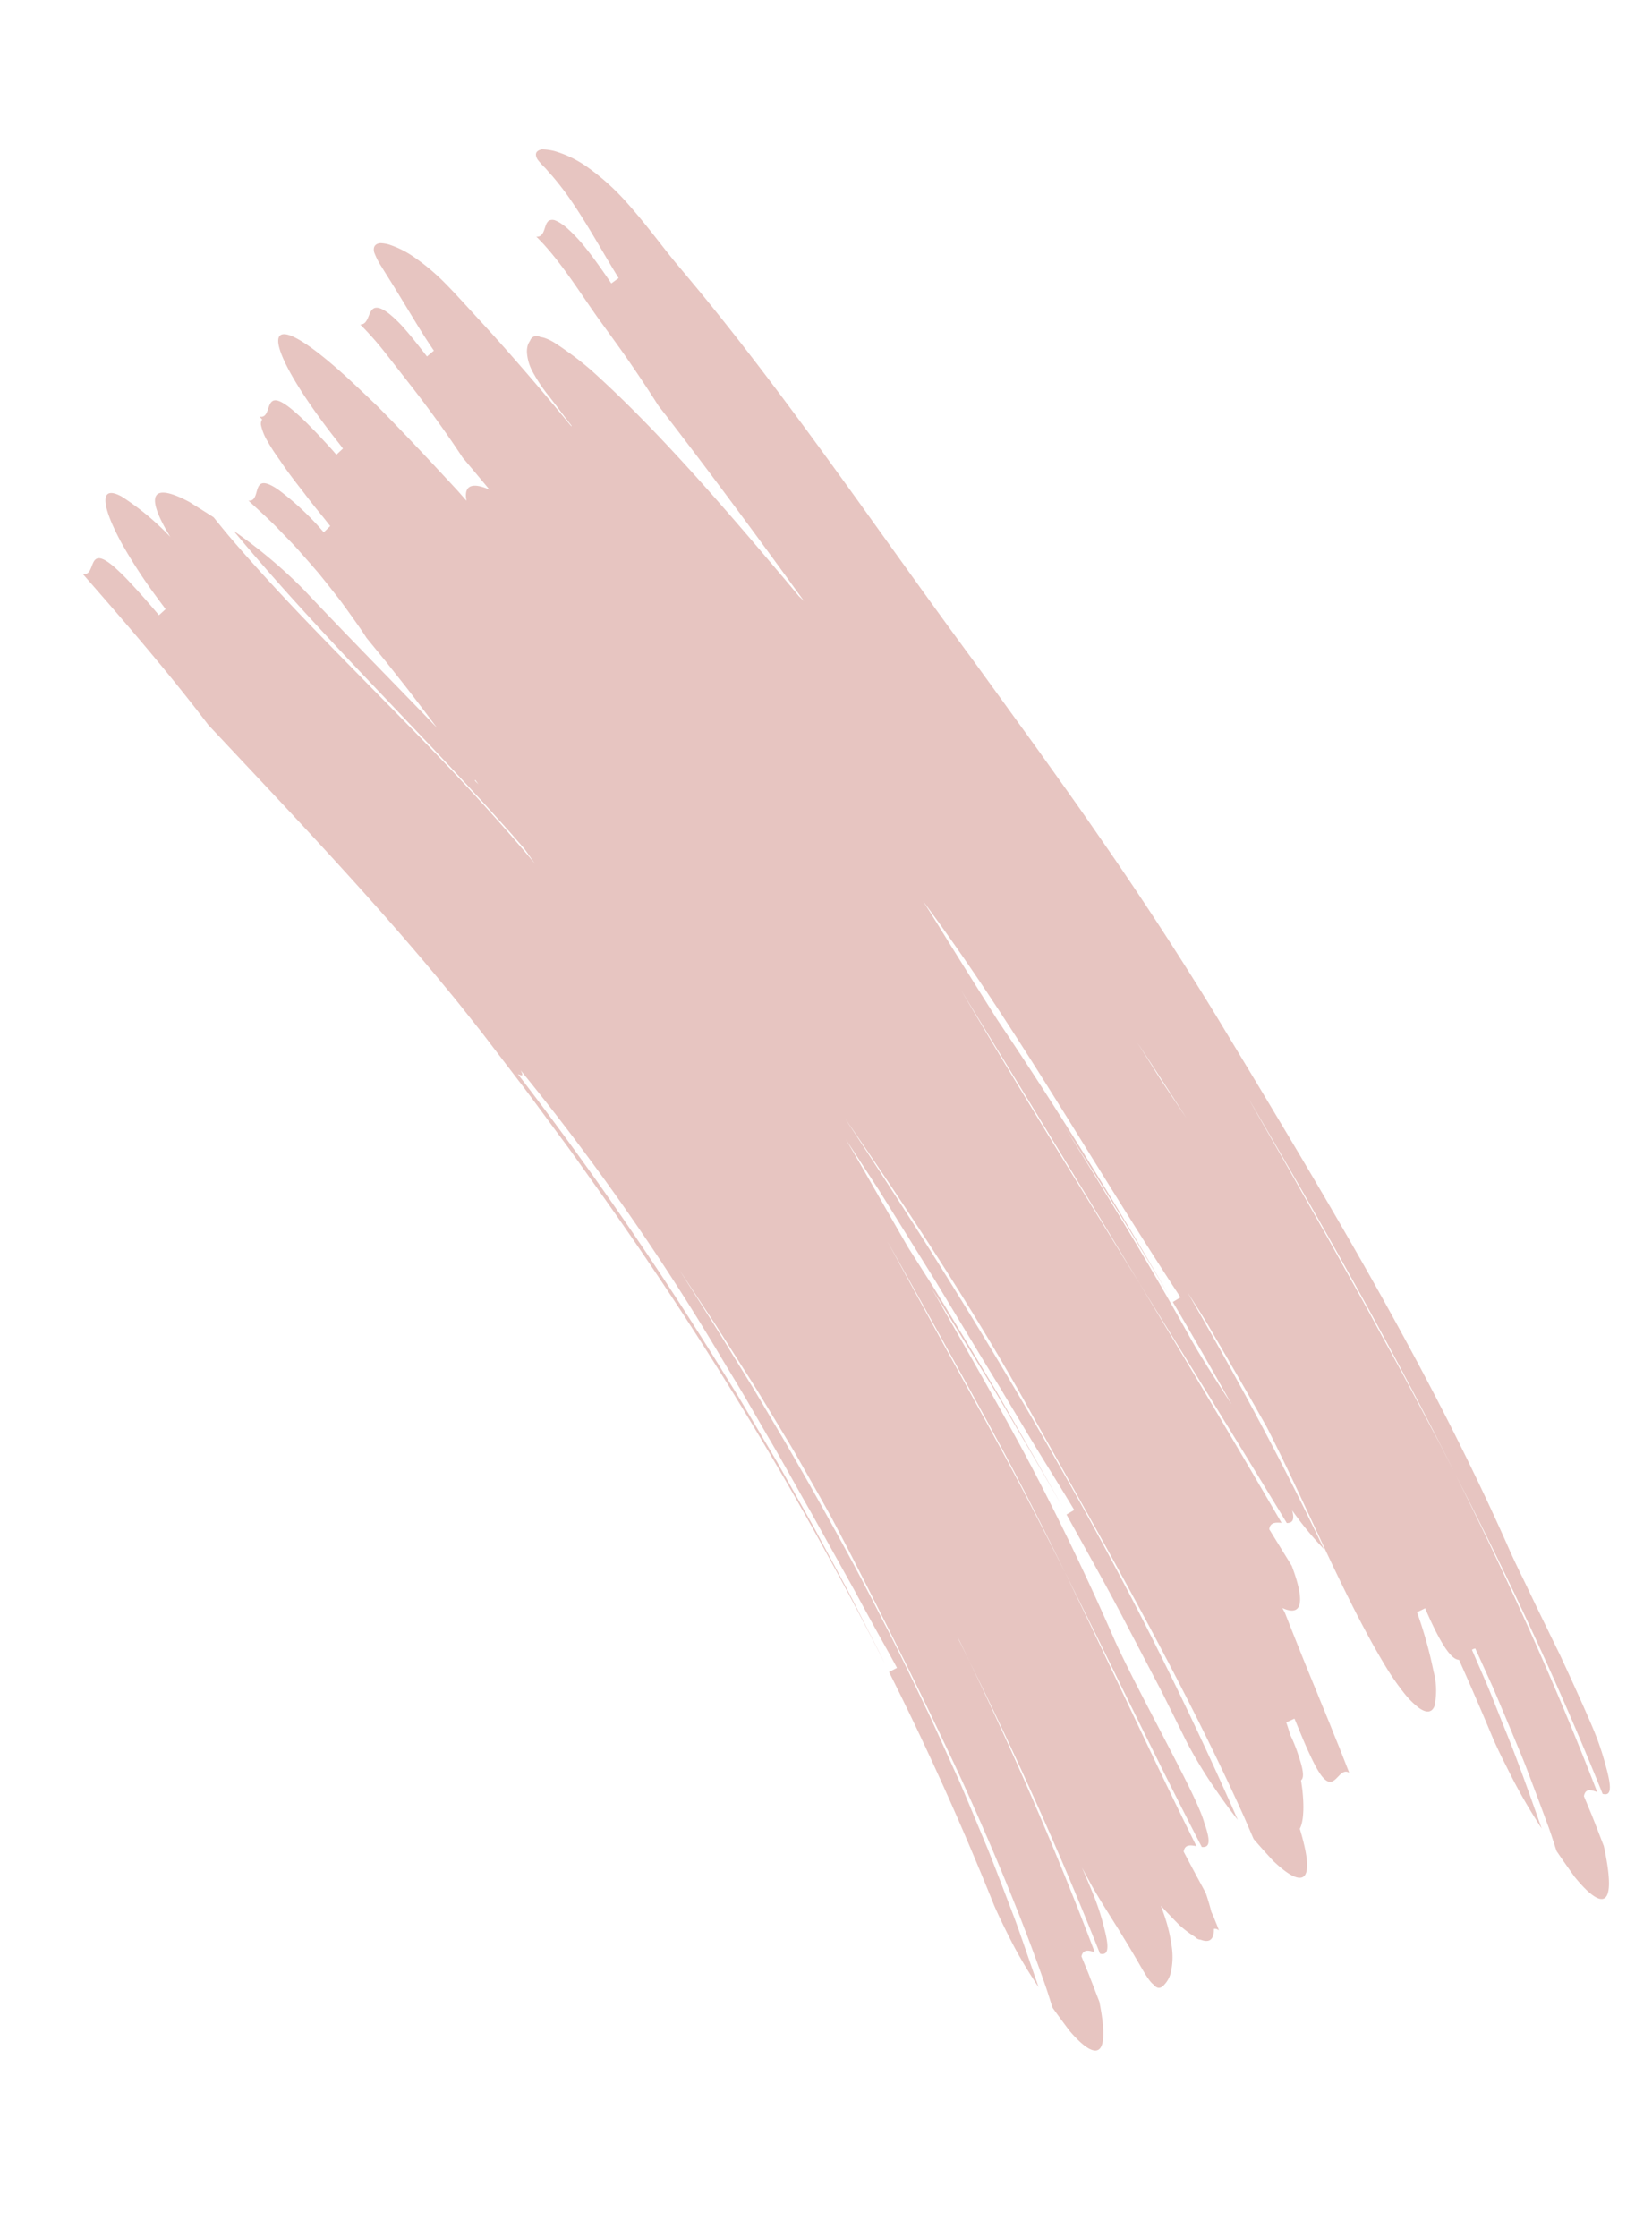 <svg xmlns="http://www.w3.org/2000/svg" width="229.632" height="310.824" viewBox="0 0 229.632 310.824"><defs><style>.a{fill:#d18c84;opacity:0.5;mix-blend-mode:multiply;isolation:isolate;}</style></defs><path class="a" d="M272.928,4.452c-1.242.008-3.106,0-4.658.025l-2.794.079c-.995-.591-.447-1.275.129-1.931-16.146.039-32.292,1.016-48.352,2.611l-3.765.4c-1.255.126-2.5.3-3.751.45L202.26,7c-2.486.315-4.959.671-7.432,1s-4.941.648-7.394,1.021l-7.352,1.054-7.3,1.1c-4.862.7-9.675,1.5-14.475,2.212,19.559-3.257,39.189-6.224,58.948-8.148,16.079-1.747,32.421-2.97,48.853-3.226.532-.76.381-1.424-3.235-1.772A38.994,38.994,0,0,0,257.053.01c-2.509.082-5.485.257-8.615.46l-2.372.158-2.4.214-4.763.416-4.53.366c-1.443.132-2.809.243-4.06.324-13.779.657-28.113,2.3-42.349,4.412s-28.39,4.677-41.924,7.1Q131.3,16.18,116.763,19.777c-4.853,1.164-9.672,2.437-14.5,3.688l-14.4,3.844C74.69,30.956,60.771,34.39,47.513,38.084c-6.628,1.844-13.09,3.751-19.2,5.747-1.531.49-3.034,1.009-4.517,1.513l-2.134.733c-.6.211-1.271.421-1.936.633-2.722.844-5.659,1.71-8.531,2.8a32.63,32.63,0,0,0-6.508,3.3,15.325,15.325,0,0,0-3.809,3.54,7.837,7.837,0,0,0-.8,1.437l-.052.14a1.061,1.061,0,0,0-.014.107,1.658,1.658,0,0,0-.008.2,1.015,1.015,0,0,0,.053.322c.131.37.5.5,1.083.4A9.461,9.461,0,0,0,2.37,58.5l.363-.158.394-.139q.4-.146.849-.321a39.731,39.731,0,0,1,4.253-1.256c1.638-.392,3.49-.755,5.547-1.114s4.32-.716,6.77-1.175l.329,1.21c-2.427.572-4.351,1.074-5.876,1.568a21.38,21.38,0,0,0-3.445,1.4,6.937,6.937,0,0,0-.99.609,4.11,4.11,0,0,0-.608.525,1.069,1.069,0,0,0-.33.838c.072.465.605.787,1.017,1.149s.713.76.439,1.327l.33-.157.356-.147.712-.3c.505-.183.995-.374,1.522-.547s1.047-.348,1.6-.505l.822-.242.845-.231c2.264-.615,4.655-1.137,7.254-1.792l3.75-1c1.189-.312,2.376-.628,3.573-.914,2.392-.58,4.793-1.126,7.213-1.607,1.173-.361,2.938-.889,4.706-1.408s3.537-1.038,4.717-1.377c7.744-2.234,15.468-4.347,23.172-6.394-.3.137-.595.274-.88.416l-.216.074c-2.513.841-4.986,1.726-7.466,2.594s-4.934,1.752-7.36,2.643c-4.852,1.779-9.573,3.605-14.02,5.494-2.223.944-4.379,1.9-6.446,2.879-1.035.485-2.046.98-3.035,1.473l-.823.415c-.306.153-.572.3-.848.452s-.517.293-.775.439l-.71.421c-1.586.987-2.518,1.638-3.157,2.1a6.874,6.874,0,0,0-1.25,1.131,3.314,3.314,0,0,0-.342.493l-.035.064-.064.062a1.467,1.467,0,0,0-.113.125,1.032,1.032,0,0,0-.154.255.983.983,0,0,0,.314,1.073,2.273,2.273,0,0,0,.482.531,3.157,3.157,0,0,0,.832.438,6.407,6.407,0,0,0,2.794.24,21.929,21.929,0,0,0,4.036-.917c.753-.225,1.542-.471,2.367-.7s1.691-.485,2.583-.76l.029.068c-3.873,1.294-7.639,2.605-11.243,3.931q-3.61,1.324-6.986,2.668l-3.187,1.261c-1.086.429-2.2.875-3.32,1.367a29.912,29.912,0,0,0-5.021,2.771,13.371,13.371,0,0,0-2.848,2.6,4.909,4.909,0,0,0-.6,1.008,1.141,1.141,0,0,0-.059.672c.087.366.4.582.917.651a10.34,10.34,0,0,0,2.335-.261c.98-.174,2.144-.42,3.476-.672l4.487-.821c1.654-.3,3.468-.631,5.42-1.106l.414,1.184c-1.938.591-3.469,1.065-4.677,1.522a17.1,17.1,0,0,0-2.725,1.25c-1.267.766-1.56,1.347-1.472,1.8s.564.8.949,1.188.674.788.459,1.314A43.052,43.052,0,0,1,18.737,88.3l5.787-1.773c3.8-1.149,7.644-2.174,11.532-3.026,1.333-.466,3.618-1.25,5.5-1.889-1.613,1.639-2.094,3.111.312,3.534l-.641.236-1.056.392-1.041.414-4.1,1.653c-2.7,1.1-5.323,2.192-7.852,3.281l-1.879.816L23.47,92.8q-1.805.856-3.529,1.708c-4.071,2.052-6.619,3.676-7.878,4.871s-1.222,1.969-.162,2.3,3.185.245,6.1-.275c1.459-.26,3.119-.627,4.951-1.1q1.374-.356,2.874-.792c1-.285,2.03-.625,3.118-.935l.471,1.163c-1.064.364-2,.757-2.859,1.1s-1.614.669-2.29.969a31.5,31.5,0,0,0-3.113,1.549c-1.5.879-1.928,1.475-1.88,1.944.1.938,2.1,1.371,1.379,2.525.168-.071.337-.139.5-.209a1.1,1.1,0,0,0,.772.446A7.321,7.321,0,0,0,24.27,108c.5-.071,1.051-.174,1.651-.307s1.24-.312,1.948-.47c1.41-.333,2.989-.8,4.74-1.341q1.325-.38,2.762-.839l1.462-.48c.5-.165,1.012-.313,1.53-.481l.493,1.154A38.563,38.563,0,0,0,31.086,109c-1.367.94-1.728,1.547-1.638,2.006.185.915,2.132,1.258,1.557,2.421,1.868-.917,3.709-1.874,5.649-2.671.962-.41,1.918-.829,2.891-1.217l2.953-1.1,1.482-.533,1.507-.484q1.508-.479,3.022-.934c1.019-.286,2.046-.553,3.071-.817s2.05-.522,3.1-.736l4.017-1.332,4.051-1.267c2.36-.718,4.727-1.4,7.1-2.076-8.212,3.47-16.351,7.053-24.562,10.424a69.454,69.454,0,0,0-11.1,6.171c8.243-2.784,16.593-6.108,25.077-9.623L72.1,101.9c2.174-.874,4.328-1.785,6.524-2.644l3.284-1.309,3.313-1.273,1.657-.637,1.672-.614,1.323-.486,2.505-.636-.256.082c-5.329,1.826-10.44,3.8-15.4,5.828s-9.741,4.126-14.454,6.181-9.336,4.079-13.948,6.008c-4.612,1.913-9.211,3.733-13.849,5.373-1.005.35-2.027.671-3.044,1.006-1.161.846-2.191,1.647-3.12,2.327-1.757,1.5-2.975,2.962-2.654,3.846.308.845,2.066,1.175,6.161.425a36.885,36.885,0,0,0-7.66,4.306c-1.3,1.119-1.346,1.885-.3,2.29s3.121.433,6.058.07c1.463-.2,3.135-.5,4.989-.9s3.875-.941,6.053-1.569l.457,1.168c-2.139.741-3.861,1.384-5.24,1.947a32.333,32.333,0,0,0-3.2,1.432c-1.544.822-2.01,1.406-1.99,1.874.043.948,2.052,1.458,1.255,2.59,8.572-3.151,17.126-6.249,25.859-8.793l8.35-3.411c12.217-5,24.156-9.81,36.128-13.868,1.5-.5,2.99-1.017,4.489-1.489l4.492-1.414,9.127-2.691c3.044-.873,6.1-1.694,9.14-2.542,1.519-.432,3.05-.817,4.577-1.211l4.58-1.18a517.084,517.084,0,0,1,74.478-13.311c-2.043.179-4.072.419-6.1.625-2.023.223-4.044.41-6.052.663l-6,.762-2.991.382-2.977.435-5.936.882-1.481.221-1.476.248-2.949.5L171.61,94.4l-5.863,1.119c-15.627,3.023-31.136,6.757-46.921,11.456.181-.263.79-.706-.4-.535a327.123,327.123,0,0,1,47.688-11.83c1.994-.352,3.984-.723,5.981-1.059l6-.966c4-.683,8.027-1.213,12.058-1.84L202.325,89q3.065-.4,6.147-.828c2.055-.287,4.115-.6,6.191-.861.034.309.1.924.136,1.238q17.541-1.751,35.51-2.035c1.244-.053,2.442-.151,3.6-.258s2.265-.217,3.331-.363c2.133-.29,4.092-.67,5.88-1.082l-6.7-.221c-1.124-.028-2.251-.074-3.38-.079l-3.4-.008c-2.27,0-4.553,0-6.845.03l-6.9.2c-1.154.042-2.312.067-3.469.128l-3.476.2c-2.321.139-4.65.262-6.982.431-4.658.4-9.346.736-14.026,1.284-9.376.955-18.753,2.323-28.074,3.811l-6.972,1.186-1.74.3-1.733.326-3.463.65c-4.62.829-9.194,1.8-13.75,2.712l5.837-1.283,2.979-.66,3.021-.616,6.114-1.245c2.05-.415,4.121-.767,6.186-1.148l3.1-.556c1.033-.184,2.064-.372,3.1-.524l6.168-.936,3.051-.439,3.029-.363q3.011-.352,5.94-.653c11.133-1.17,21.707-2.184,32.024-2.87,10.319-.612,20.377-.924,30.423-.617,1.085.029,2.181.114,3.275.171,1.42-.362,2.7-.725,3.837-1.047,4.452-1.58,6.775-3.782-2.265-5.326l-4.234.011-2.539.06c-.9-.6-.4-1.278.122-1.93-14.668-.069-29.352.579-43.982,1.794-1.26.123-2.52.238-3.778.356l.591-.088c1.063-.089,2.125-.175,3.187-.268,14.649-1.368,29.514-2.257,44.439-2.406.485-.756.349-1.421-2.933-1.794a33.4,33.4,0,0,0-5.281-.277c-1.183.018-2.482.068-3.854.133l1.446-.186,1.118-.153c.391-.052.749-.112,1.112-.171,2.885-.481,5.3-1.024,7.474-1.407,3.846-.727,5.7-.9,6.824-1.239a3.034,3.034,0,0,0,.708-.285l.074-.044.093-.033a1.674,1.674,0,0,0,.168-.075,1.017,1.017,0,0,0,.255-.182c.27-.272.258-.658-.014-1.138a3.6,3.6,0,0,0-1.326-1.464,9.711,9.711,0,0,0-3.145-1.331,22.885,22.885,0,0,0-4.859-.618c-.341-.012-.7-.014-1.052-.016q1.936-.778,3.477-1.471a14.678,14.678,0,0,0,2.267-1.422,1.085,1.085,0,0,0,.617-.546c0-.008,0-.017.006-.026.821-.895.78-1.71-.737-2.271a.781.781,0,0,1,.469-.573l-.512-.012-.5.008-.991.018c-.279.017-.564.029-.847.043-.754-.1-1.635-.167-2.665-.209l-4.037.521-2.426.291c-.924-.513-.511-1.235-.079-1.931-13.94,1.331-27.974,2.194-42.057,3.449-4.4.427-8.8.917-13.172,1.419-2.188.276-4.373.52-6.552.823l-3.263.433-3.229.446q-12.9,1.775-25.55,3.46,12.89-1.9,25.784-3.656l3.223-.44,3.254-.42c2.169-.294,4.339-.518,6.507-.781,4.337-.466,8.672-.912,13-1.285,14.1-1.408,28.3-2.508,42.428-4.1.383-.8.178-1.442-2.948-1.524-2.2-.224-7.017.318-12.4.928s-11.323,1.342-15.682,1.614c-6,.276-12.147.692-18.379,1.279-3.115.294-6.251.627-9.4,1.016-1.573.181-3.149.4-4.726.614s-3.139.437-4.691.665c-5.89.857-11.773,1.765-17.6,2.677,2.149-.432,4.306-.834,6.463-1.241l9.333-1.752c3.123-.543,6.257-1.049,9.395-1.571l4.712-.773,2.36-.382,2.37-.34c-1.018.143-2.038.268-3.05.426l-3.031.472-6.031.944-6,.946-5.945,1.055-5.92,1.064c-1.968.362-3.941.691-5.894,1.1l-5.288,1.075c-4.261.67-8.484,1.334-12.645,1.972q-2.245.353-4.483.74l5.085-1.1,2.973-.636,2.985-.581,11.949-2.3L178.6,60.9l3.017-.557c1.006-.189,2.013-.381,3.027-.546l6.084-1.067c4.067-.719,8.143-1.546,12.273-2.27.049.307.147.918.2,1.23,5.839-.818,11.69-1.709,17.607-2.362l8.89-1.042c1.484-.185,2.979-.306,4.472-.455l4.489-.426a62.8,62.8,0,0,0,6.884-1.208c2.108-.5,4.041-1,5.793-1.553a524.809,524.809,0,0,0-55.086,5.587c-18.663,2.8-37.364,6.506-55.51,10.516,15.235-3.69,32.772-7.519,48.327-9.627,22.162-3.251,42.11-6.269,62.245-7.441l3.287-.137c1.385-.5,2.625-.986,3.731-1.418,4.294-2.009,6.362-4.425-2.759-5.081h-.01c-.023-.027-.045-.054-.07-.082-.684-.727-2.323-1.519-4.78-2.169-.429-.11-.892-.215-1.371-.317-.127-.467-.914-.81-3.2-.895a20.929,20.929,0,0,0-3.172.031c-.609-.042-1.229-.078-1.873-.1-.02-.313-.058-.939-.077-1.252,1.948-.061,3.532-.083,4.814-.165s2.263-.171,3.009-.3c1.493-.25,2.044-.638,2.167-1.091.251-.905-1.25-2.062-.258-2.859l-3,.023c-1,0-2,.042-3,.051-2,.014-3.988.094-5.984.118-3.978.11-7.966.165-11.947.2l-.753.091c1.77-1.741,1.283-3.265-4.994-3.317L215.2,32.116c-.886-.462-.566-1.2-.223-1.919q-19.067,3.1-38.1,6.52c-15.849,3.012-31.477,5.981-46.793,8.559,15.6-2.886,31.193-5.782,46.793-8.559,12.686-2.415,25.508-4.861,38.389-7.188.232-.647.125-1.179-1.382-1.324A46.022,46.022,0,0,0,220.5,26c-13.058,1.028-26.559,2.755-40.144,4.947l.751-.154,2.445-.5,1.658-.319c5.669-.929,11.207-1.824,16.684-2.628,3.813-.4,7.653-.7,11.451-.969,9.137-.639,18.058-1.191,25.705-2.594a35.034,35.034,0,0,0,4.212-1.055,11.435,11.435,0,0,0,2.531-1.141c1.157-.754,1.254-1.5.541-2.133a10.3,10.3,0,0,0-4.524-1.593,58.629,58.629,0,0,0-8.5-.795c-.027-.312-.081-.937-.108-1.25,6.21-.255,8.04-1.01,8.366-1.836q5.94-.328,11.921-.5,2.049-.107,3.95-.311c1.267-.125,2.486-.241,3.656-.4,2.342-.307,4.492-.7,6.455-1.128-4.876-.121-9.819-.276-14.81-.165l-3.753.05-1.883.029c-.628.012-1.257.046-1.886.068l-4.3.185a1,1,0,0,1,0-.5l1.729-.107,4.195-.25,4.18-.141,4.165-.125c1.386-.038,2.77-.084,4.154-.068q4.15.006,8.286.062c1.192.013,2.4.1,3.6.153,1.56-.363,2.961-.727,4.213-1.05C280.31,8.191,282.876,5.988,272.928,4.452ZM78.562,97.987l-.045-.107.711-.189C79.007,97.791,78.784,97.887,78.562,97.987Zm79.143-75.566q-3.213.741-6.406,1.46-2.895.572-5.778,1.149C149.465,24.162,153.549,23.284,157.705,22.421ZM180.7,32.1l.225,1.225q8.047-1.354,16.218-2.543c-3.665.779-7.316,1.546-10.208,2-11.088,1.536-22.6,3.639-34.086,5.873q13.367-2.806,26.978-5.148c-13.423,2.169-26.358,4.576-39.19,7.419q-2.52.558-5.034,1.141c-5.209,1.035-10.368,2.053-15.428,3.009q-1.851.355-3.7.733c8.121-2.267,16.252-4.1,24.408-5.779C153.981,37.339,167.156,35.061,180.7,32.1Z" transform="matrix(0.358, 0.934, -0.934, 0.358, 129.383, 0)"/></svg>